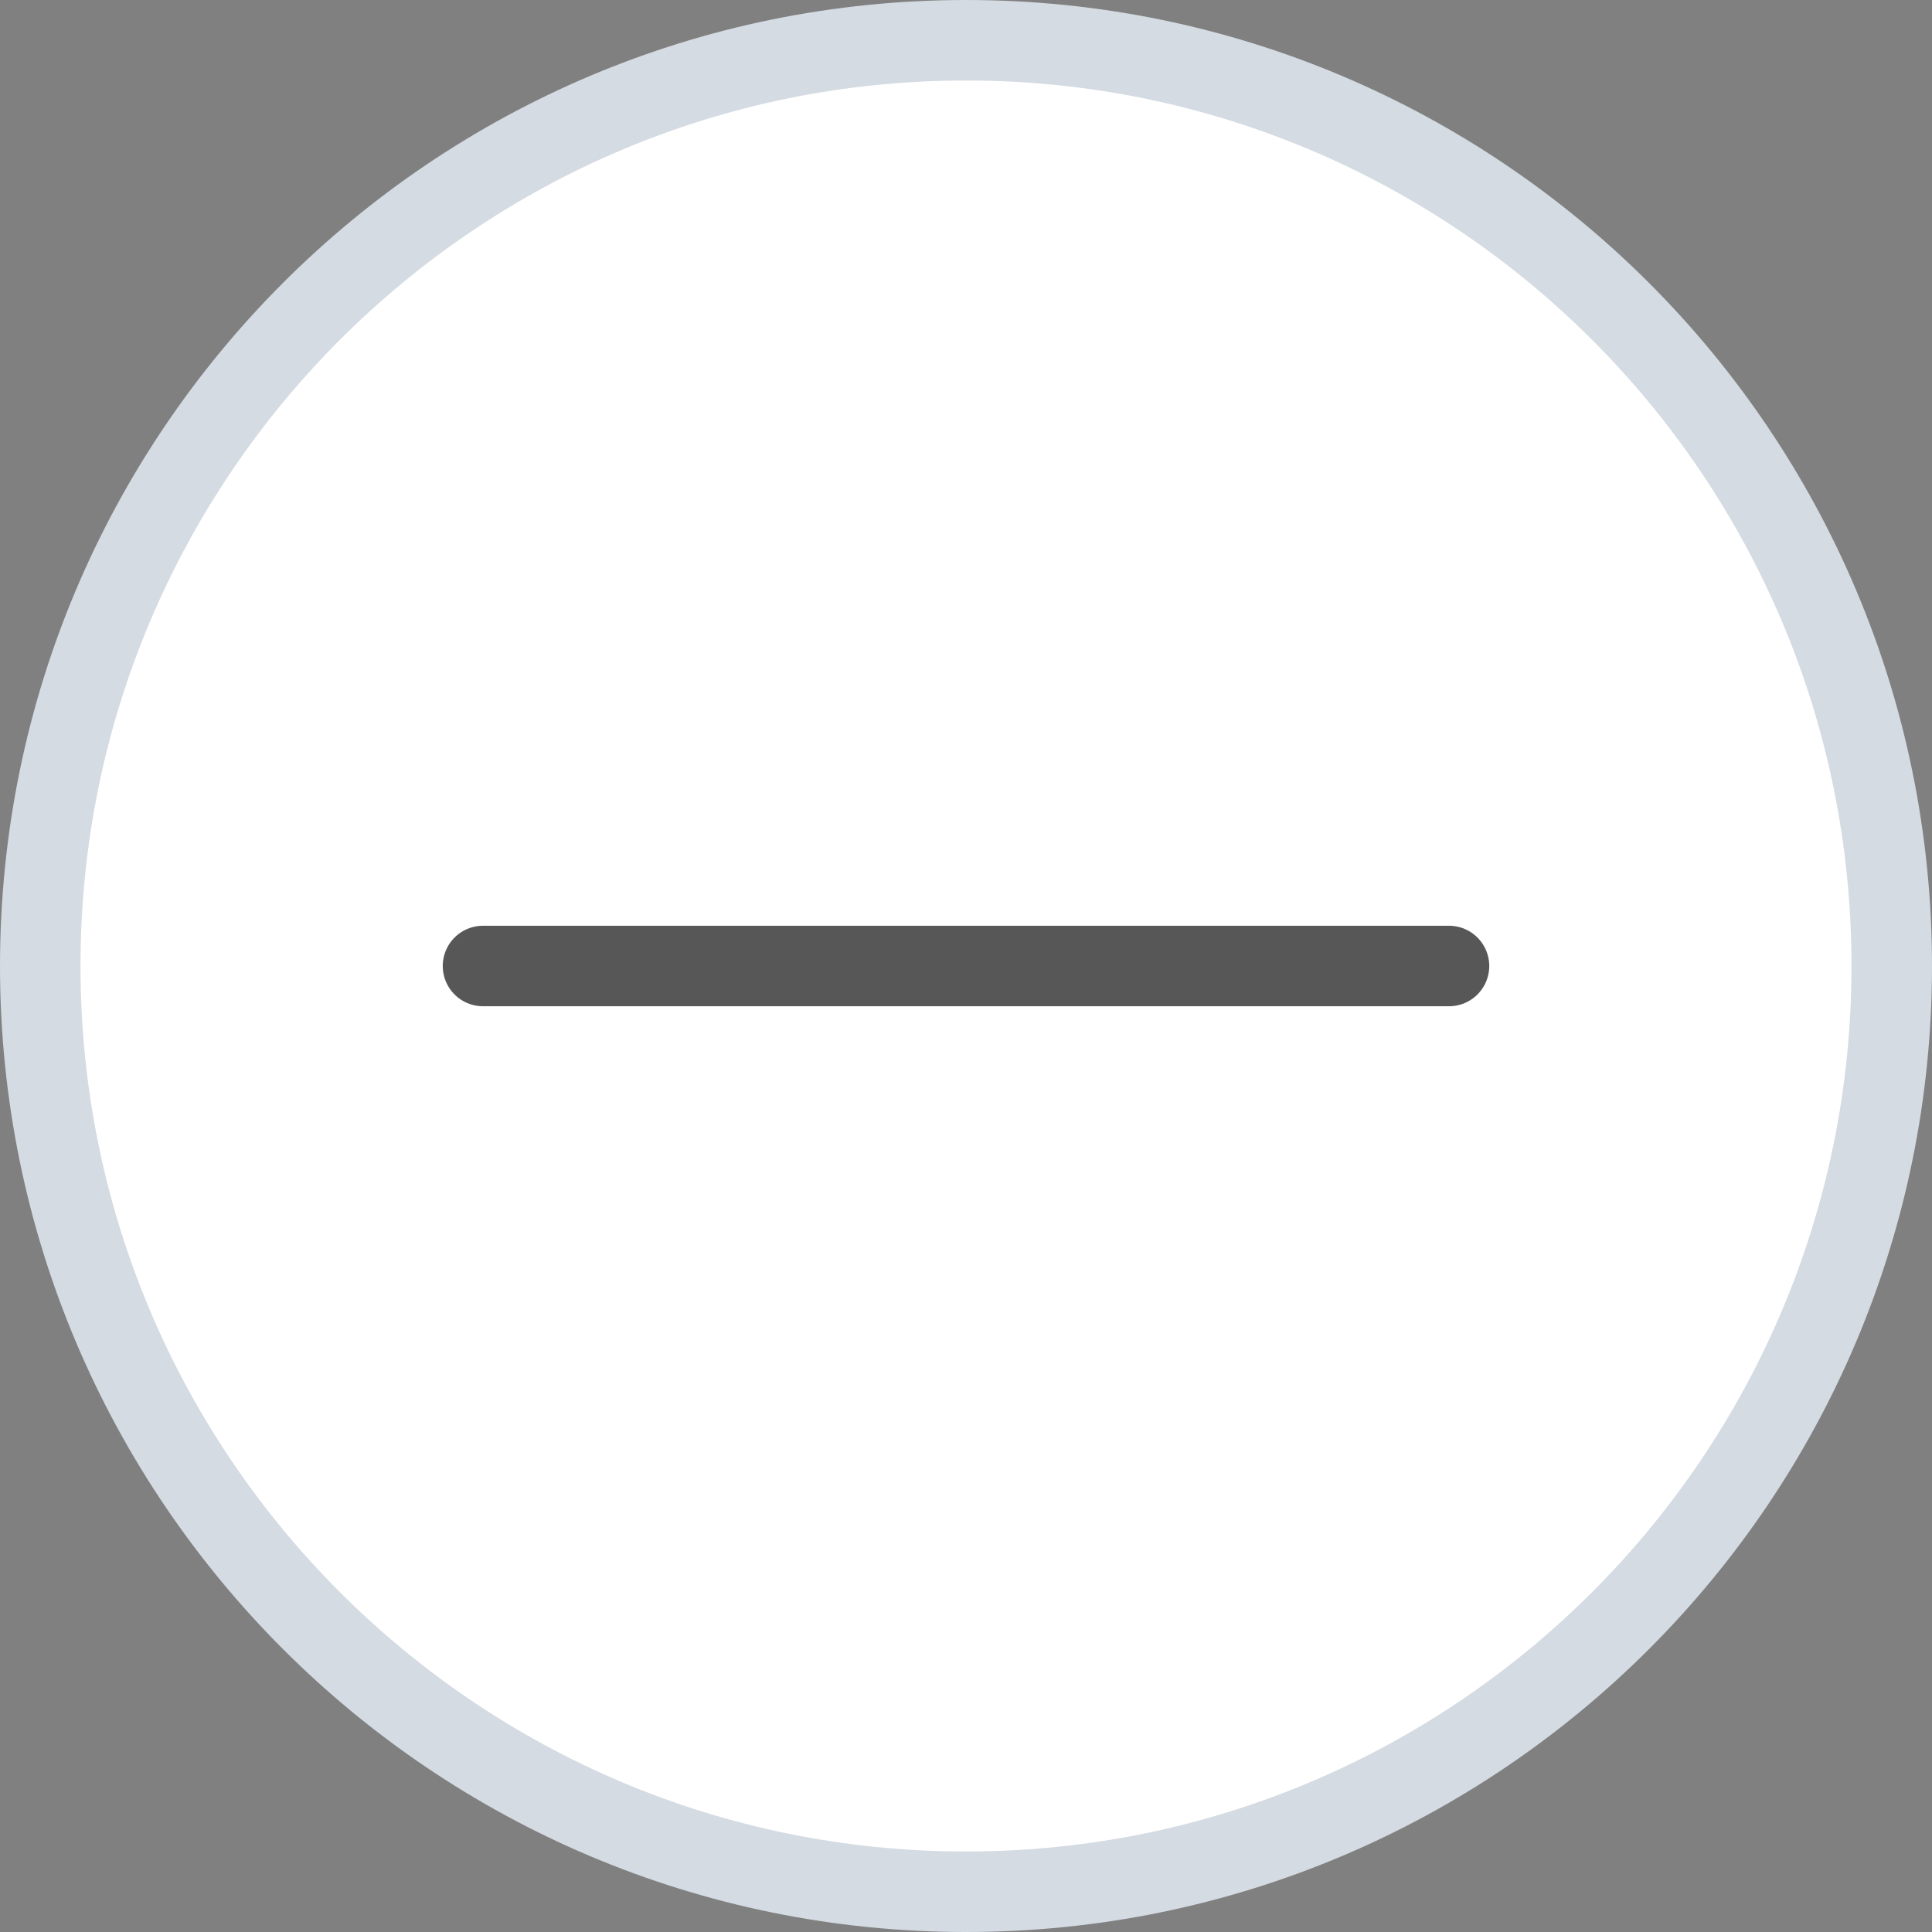 <svg width="24" height="24" viewBox="0 0 24 24" fill="none" xmlns="http://www.w3.org/2000/svg">
<rect x="0" y="0" width="24" height="24" fill="#808080" stroke="none"/>
<g clip-path="url(#clip0_3192_1194)">
<path d="M23.5 12C23.5 18.351 18.351 23.5 12 23.5C5.649 23.5 0.5 18.351 0.5 12C0.5 5.649 5.649 0.5 12 0.5C18.351 0.5 23.5 5.649 23.5 12Z" fill="white" stroke="#D4DBE2"/>
<path d="M18 12L6 12" stroke="#575757" stroke-linecap="round"/>
</g>
<defs>
<clipPath id="clip0_3192_1194">
<rect width="24" height="24" fill="white"/>
</clipPath>
</defs>
</svg>
